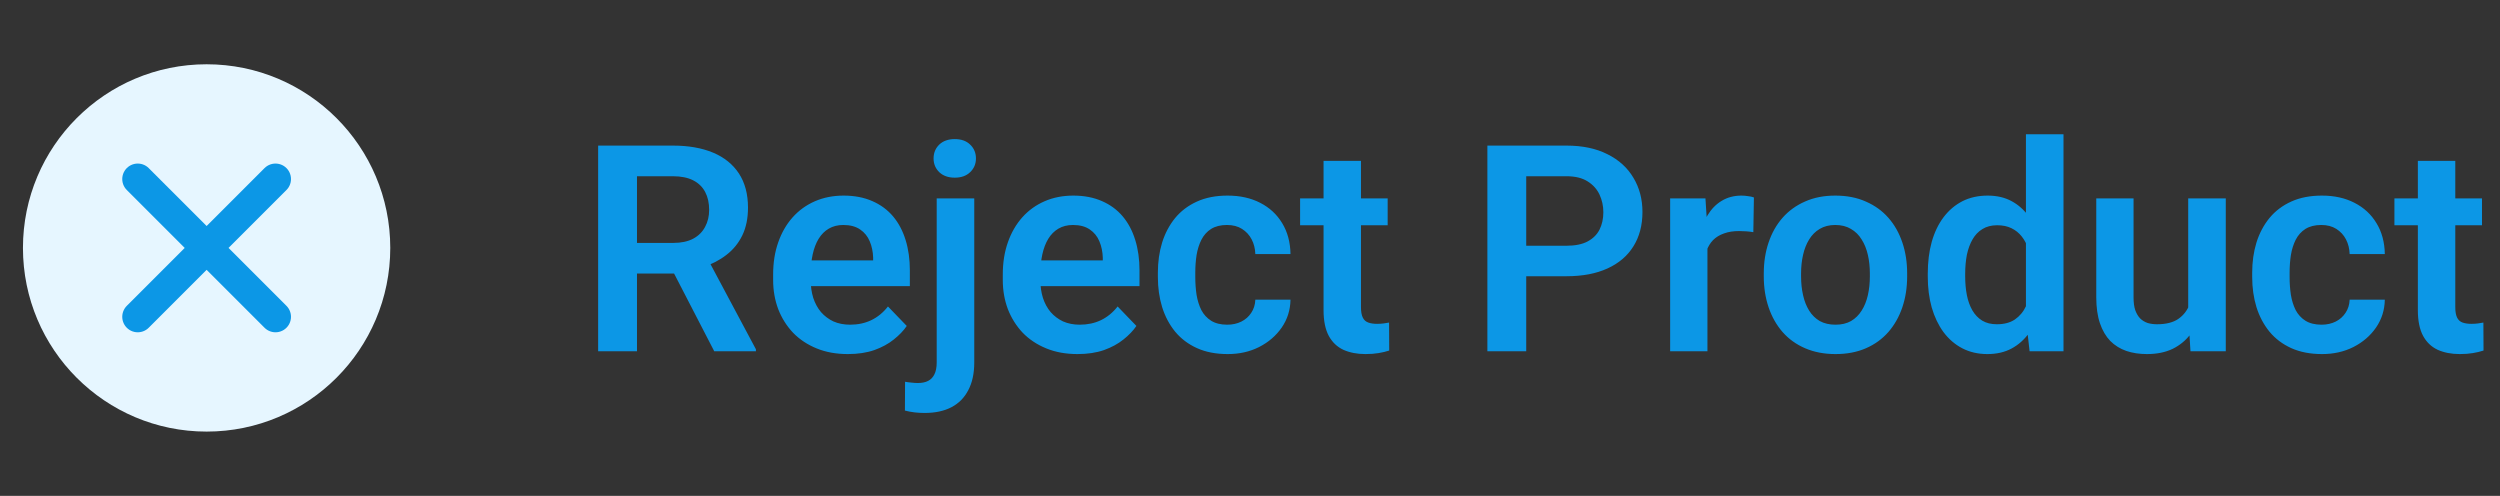 <svg width="121" height="24" viewBox="0 0 121 24" fill="none" xmlns="http://www.w3.org/2000/svg">
<rect x="0" y="0" width="121" height="24" fill="#333333" stroke="none"/>
<path d="M28.95 7.047H32.566C33.323 7.047 33.972 7.161 34.515 7.389C35.057 7.617 35.474 7.954 35.766 8.4C36.057 8.847 36.203 9.396 36.203 10.048C36.203 10.563 36.112 11.009 35.93 11.388C35.747 11.766 35.49 12.083 35.157 12.338C34.829 12.593 34.442 12.794 33.995 12.94L33.407 13.24H30.215L30.201 11.757H32.587C32.974 11.757 33.296 11.688 33.551 11.552C33.806 11.415 33.997 11.226 34.125 10.984C34.257 10.743 34.323 10.467 34.323 10.157C34.323 9.825 34.259 9.537 34.132 9.296C34.004 9.05 33.81 8.861 33.551 8.729C33.291 8.596 32.963 8.53 32.566 8.53H30.83V17H28.95V7.047ZM34.569 17L32.266 12.543L34.255 12.536L36.586 16.904V17H34.569ZM41.036 17.137C40.476 17.137 39.972 17.046 39.525 16.863C39.079 16.681 38.698 16.428 38.384 16.105C38.074 15.776 37.835 15.396 37.666 14.963C37.502 14.525 37.42 14.056 37.42 13.555V13.281C37.42 12.712 37.502 12.194 37.666 11.729C37.83 11.26 38.062 10.857 38.363 10.52C38.664 10.182 39.024 9.923 39.443 9.74C39.863 9.558 40.325 9.467 40.831 9.467C41.355 9.467 41.818 9.556 42.219 9.733C42.62 9.907 42.955 10.153 43.224 10.472C43.492 10.791 43.695 11.174 43.832 11.62C43.969 12.062 44.037 12.552 44.037 13.09V13.849H38.24V12.604H42.26V12.468C42.251 12.181 42.196 11.919 42.096 11.682C41.995 11.44 41.84 11.249 41.631 11.107C41.421 10.962 41.15 10.889 40.817 10.889C40.548 10.889 40.314 10.948 40.113 11.066C39.917 11.18 39.753 11.344 39.621 11.559C39.493 11.768 39.398 12.019 39.334 12.31C39.27 12.602 39.238 12.926 39.238 13.281V13.555C39.238 13.865 39.279 14.152 39.361 14.416C39.448 14.68 39.573 14.911 39.737 15.106C39.906 15.298 40.106 15.448 40.339 15.558C40.576 15.662 40.845 15.715 41.145 15.715C41.524 15.715 41.866 15.642 42.171 15.496C42.481 15.346 42.75 15.125 42.977 14.833L43.887 15.776C43.732 16.004 43.522 16.223 43.258 16.433C42.998 16.642 42.684 16.813 42.315 16.945C41.945 17.073 41.519 17.137 41.036 17.137ZM45.336 9.604H47.154V17.547C47.154 18.071 47.059 18.515 46.867 18.88C46.68 19.244 46.409 19.52 46.054 19.707C45.698 19.894 45.263 19.987 44.748 19.987C44.589 19.987 44.429 19.978 44.27 19.96C44.11 19.942 43.953 19.912 43.798 19.871L43.805 18.477C43.905 18.495 44.008 18.509 44.112 18.518C44.217 18.531 44.322 18.538 44.427 18.538C44.623 18.538 44.787 18.504 44.919 18.436C45.056 18.367 45.158 18.26 45.227 18.114C45.3 17.968 45.336 17.779 45.336 17.547V9.604ZM45.185 7.669C45.185 7.4 45.277 7.177 45.459 6.999C45.646 6.821 45.897 6.732 46.211 6.732C46.525 6.732 46.774 6.821 46.956 6.999C47.143 7.177 47.236 7.4 47.236 7.669C47.236 7.933 47.143 8.154 46.956 8.332C46.774 8.51 46.525 8.599 46.211 8.599C45.897 8.599 45.646 8.51 45.459 8.332C45.277 8.154 45.185 7.933 45.185 7.669ZM52.151 17.137C51.591 17.137 51.087 17.046 50.641 16.863C50.194 16.681 49.813 16.428 49.499 16.105C49.189 15.776 48.95 15.396 48.781 14.963C48.617 14.525 48.535 14.056 48.535 13.555V13.281C48.535 12.712 48.617 12.194 48.781 11.729C48.945 11.26 49.178 10.857 49.478 10.52C49.779 10.182 50.139 9.923 50.559 9.74C50.978 9.558 51.44 9.467 51.946 9.467C52.47 9.467 52.933 9.556 53.334 9.733C53.735 9.907 54.07 10.153 54.339 10.472C54.608 10.791 54.81 11.174 54.947 11.62C55.084 12.062 55.152 12.552 55.152 13.09V13.849H49.355V12.604H53.375V12.468C53.366 12.181 53.311 11.919 53.211 11.682C53.111 11.44 52.956 11.249 52.746 11.107C52.536 10.962 52.265 10.889 51.933 10.889C51.664 10.889 51.429 10.948 51.228 11.066C51.033 11.18 50.868 11.344 50.736 11.559C50.609 11.768 50.513 12.019 50.449 12.31C50.385 12.602 50.353 12.926 50.353 13.281V13.555C50.353 13.865 50.395 14.152 50.477 14.416C50.563 14.68 50.688 14.911 50.852 15.106C51.021 15.298 51.222 15.448 51.454 15.558C51.691 15.662 51.96 15.715 52.261 15.715C52.639 15.715 52.981 15.642 53.286 15.496C53.596 15.346 53.865 15.125 54.093 14.833L55.002 15.776C54.847 16.004 54.637 16.223 54.373 16.433C54.113 16.642 53.799 16.813 53.43 16.945C53.06 17.073 52.634 17.137 52.151 17.137ZM59.398 15.715C59.653 15.715 59.88 15.665 60.081 15.565C60.282 15.464 60.441 15.323 60.56 15.141C60.683 14.958 60.749 14.746 60.758 14.505H62.46C62.451 15.006 62.31 15.455 62.036 15.852C61.763 16.248 61.398 16.562 60.942 16.795C60.491 17.023 59.985 17.137 59.425 17.137C58.855 17.137 58.358 17.041 57.935 16.85C57.511 16.658 57.158 16.392 56.875 16.05C56.597 15.708 56.387 15.312 56.246 14.86C56.109 14.409 56.041 13.926 56.041 13.411V13.192C56.041 12.677 56.109 12.194 56.246 11.743C56.387 11.292 56.597 10.896 56.875 10.554C57.158 10.212 57.511 9.945 57.935 9.754C58.358 9.562 58.853 9.467 59.418 9.467C60.015 9.467 60.539 9.583 60.99 9.815C61.446 10.048 61.801 10.376 62.057 10.8C62.316 11.224 62.451 11.723 62.46 12.297H60.758C60.749 12.033 60.69 11.796 60.58 11.586C60.471 11.376 60.316 11.208 60.115 11.08C59.915 10.953 59.671 10.889 59.384 10.889C59.078 10.889 58.823 10.953 58.618 11.08C58.418 11.208 58.26 11.383 58.147 11.606C58.037 11.825 57.96 12.071 57.914 12.345C57.873 12.614 57.852 12.896 57.852 13.192V13.411C57.852 13.712 57.873 13.999 57.914 14.273C57.96 14.546 58.037 14.792 58.147 15.011C58.26 15.225 58.418 15.396 58.618 15.523C58.823 15.651 59.083 15.715 59.398 15.715ZM67.163 9.604V10.902H62.925V9.604H67.163ZM64.06 7.785H65.871V14.867C65.871 15.086 65.901 15.255 65.96 15.373C66.019 15.492 66.108 15.571 66.227 15.612C66.345 15.653 66.486 15.674 66.65 15.674C66.769 15.674 66.878 15.667 66.978 15.653C67.079 15.64 67.163 15.626 67.231 15.612L67.238 16.966C67.088 17.016 66.917 17.057 66.726 17.089C66.539 17.121 66.327 17.137 66.09 17.137C65.684 17.137 65.329 17.068 65.023 16.932C64.718 16.79 64.481 16.565 64.312 16.255C64.144 15.94 64.06 15.526 64.06 15.011V7.785ZM75.817 13.37H73.254V11.894H75.817C76.237 11.894 76.576 11.825 76.836 11.688C77.1 11.547 77.294 11.356 77.417 11.114C77.54 10.868 77.602 10.588 77.602 10.273C77.602 9.968 77.54 9.683 77.417 9.419C77.294 9.155 77.1 8.94 76.836 8.776C76.576 8.612 76.237 8.53 75.817 8.53H73.869V17H71.989V7.047H75.817C76.592 7.047 77.253 7.186 77.8 7.464C78.351 7.737 78.77 8.118 79.058 8.605C79.349 9.089 79.495 9.64 79.495 10.26C79.495 10.902 79.349 11.456 79.058 11.921C78.77 12.386 78.351 12.743 77.8 12.994C77.253 13.245 76.592 13.37 75.817 13.37ZM82.64 11.114V17H80.835V9.604H82.544L82.64 11.114ZM84.889 9.556L84.861 11.237C84.761 11.219 84.647 11.205 84.519 11.196C84.397 11.187 84.28 11.183 84.171 11.183C83.893 11.183 83.649 11.221 83.439 11.299C83.23 11.372 83.054 11.479 82.913 11.62C82.776 11.761 82.671 11.935 82.599 12.14C82.526 12.34 82.485 12.568 82.476 12.823L82.086 12.775C82.086 12.306 82.134 11.871 82.23 11.47C82.325 11.069 82.464 10.718 82.647 10.417C82.829 10.116 83.057 9.884 83.33 9.72C83.608 9.551 83.927 9.467 84.287 9.467C84.387 9.467 84.495 9.476 84.608 9.494C84.727 9.508 84.82 9.528 84.889 9.556ZM85.367 13.377V13.233C85.367 12.691 85.445 12.192 85.6 11.736C85.755 11.276 85.98 10.877 86.276 10.54C86.573 10.203 86.935 9.941 87.363 9.754C87.792 9.562 88.279 9.467 88.826 9.467C89.382 9.467 89.874 9.562 90.303 9.754C90.736 9.941 91.1 10.203 91.397 10.54C91.693 10.877 91.918 11.276 92.073 11.736C92.228 12.192 92.306 12.691 92.306 13.233V13.377C92.306 13.915 92.228 14.414 92.073 14.874C91.918 15.33 91.693 15.729 91.397 16.07C91.1 16.408 90.738 16.67 90.31 16.856C89.881 17.043 89.391 17.137 88.84 17.137C88.293 17.137 87.803 17.043 87.37 16.856C86.937 16.67 86.573 16.408 86.276 16.07C85.98 15.729 85.755 15.33 85.6 14.874C85.445 14.414 85.367 13.915 85.367 13.377ZM87.172 13.233V13.377C87.172 13.7 87.204 14.004 87.268 14.286C87.331 14.569 87.429 14.817 87.561 15.031C87.694 15.245 87.865 15.414 88.074 15.537C88.288 15.656 88.544 15.715 88.84 15.715C89.132 15.715 89.382 15.656 89.592 15.537C89.801 15.414 89.972 15.245 90.105 15.031C90.241 14.817 90.341 14.569 90.405 14.286C90.469 14.004 90.501 13.7 90.501 13.377V13.233C90.501 12.914 90.469 12.616 90.405 12.338C90.341 12.055 90.241 11.807 90.105 11.593C89.972 11.374 89.799 11.203 89.585 11.08C89.375 10.953 89.122 10.889 88.826 10.889C88.534 10.889 88.284 10.953 88.074 11.08C87.865 11.203 87.694 11.374 87.561 11.593C87.429 11.807 87.331 12.055 87.268 12.338C87.204 12.616 87.172 12.914 87.172 13.233ZM98.055 15.428V6.5H99.873V17H98.232L98.055 15.428ZM93.304 13.391V13.247C93.304 12.682 93.368 12.169 93.495 11.709C93.627 11.244 93.819 10.845 94.069 10.513C94.32 10.18 94.623 9.923 94.978 9.74C95.338 9.558 95.746 9.467 96.202 9.467C96.644 9.467 97.029 9.556 97.357 9.733C97.69 9.911 97.973 10.164 98.205 10.492C98.442 10.82 98.631 11.21 98.772 11.661C98.914 12.108 99.016 12.6 99.08 13.138V13.527C99.016 14.051 98.914 14.532 98.772 14.97C98.631 15.407 98.442 15.79 98.205 16.118C97.973 16.442 97.69 16.692 97.357 16.87C97.025 17.048 96.635 17.137 96.189 17.137C95.737 17.137 95.332 17.043 94.972 16.856C94.616 16.67 94.313 16.408 94.062 16.07C93.816 15.733 93.627 15.337 93.495 14.881C93.368 14.425 93.304 13.928 93.304 13.391ZM95.115 13.247V13.391C95.115 13.71 95.143 14.008 95.197 14.286C95.252 14.564 95.341 14.81 95.464 15.024C95.587 15.234 95.744 15.398 95.936 15.517C96.132 15.635 96.368 15.694 96.647 15.694C97.002 15.694 97.294 15.617 97.522 15.462C97.754 15.302 97.934 15.086 98.061 14.812C98.189 14.534 98.271 14.222 98.308 13.876V12.803C98.289 12.529 98.242 12.276 98.164 12.044C98.091 11.812 97.986 11.611 97.85 11.442C97.717 11.274 97.553 11.142 97.357 11.046C97.162 10.95 96.929 10.902 96.66 10.902C96.382 10.902 96.145 10.964 95.949 11.087C95.753 11.205 95.594 11.372 95.471 11.586C95.348 11.8 95.257 12.049 95.197 12.331C95.143 12.614 95.115 12.919 95.115 13.247ZM105.909 15.243V9.604H107.728V17H106.019L105.909 15.243ZM106.142 13.712L106.702 13.698C106.702 14.195 106.647 14.653 106.538 15.072C106.429 15.492 106.258 15.856 106.025 16.166C105.798 16.471 105.508 16.711 105.157 16.884C104.806 17.052 104.392 17.137 103.913 17.137C103.549 17.137 103.216 17.087 102.915 16.986C102.614 16.881 102.354 16.72 102.136 16.501C101.922 16.278 101.755 15.993 101.637 15.646C101.518 15.296 101.459 14.874 101.459 14.382V9.604H103.264V14.396C103.264 14.642 103.291 14.847 103.346 15.011C103.405 15.175 103.485 15.309 103.585 15.414C103.69 15.514 103.811 15.587 103.947 15.633C104.089 15.674 104.239 15.694 104.398 15.694C104.836 15.694 105.18 15.608 105.431 15.435C105.686 15.257 105.868 15.02 105.978 14.724C106.087 14.423 106.142 14.086 106.142 13.712ZM112.362 15.715C112.618 15.715 112.845 15.665 113.046 15.565C113.246 15.464 113.406 15.323 113.524 15.141C113.647 14.958 113.714 14.746 113.723 14.505H115.425C115.416 15.006 115.274 15.455 115.001 15.852C114.728 16.248 114.363 16.562 113.907 16.795C113.456 17.023 112.95 17.137 112.39 17.137C111.82 17.137 111.323 17.041 110.899 16.85C110.476 16.658 110.122 16.392 109.84 16.05C109.562 15.708 109.352 15.312 109.211 14.86C109.074 14.409 109.006 13.926 109.006 13.411V13.192C109.006 12.677 109.074 12.194 109.211 11.743C109.352 11.292 109.562 10.896 109.84 10.554C110.122 10.212 110.476 9.945 110.899 9.754C111.323 9.562 111.818 9.467 112.383 9.467C112.98 9.467 113.504 9.583 113.955 9.815C114.411 10.048 114.766 10.376 115.021 10.8C115.281 11.224 115.416 11.723 115.425 12.297H113.723C113.714 12.033 113.654 11.796 113.545 11.586C113.436 11.376 113.281 11.208 113.08 11.08C112.88 10.953 112.636 10.889 112.349 10.889C112.043 10.889 111.788 10.953 111.583 11.08C111.382 11.208 111.225 11.383 111.111 11.606C111.002 11.825 110.924 12.071 110.879 12.345C110.838 12.614 110.817 12.896 110.817 13.192V13.411C110.817 13.712 110.838 13.999 110.879 14.273C110.924 14.546 111.002 14.792 111.111 15.011C111.225 15.225 111.382 15.396 111.583 15.523C111.788 15.651 112.048 15.715 112.362 15.715ZM120.128 9.604V10.902H115.89V9.604H120.128ZM117.024 7.785H118.836V14.867C118.836 15.086 118.866 15.255 118.925 15.373C118.984 15.492 119.073 15.571 119.191 15.612C119.31 15.653 119.451 15.674 119.615 15.674C119.734 15.674 119.843 15.667 119.943 15.653C120.044 15.64 120.128 15.626 120.196 15.612L120.203 16.966C120.053 17.016 119.882 17.057 119.69 17.089C119.504 17.121 119.292 17.137 119.055 17.137C118.649 17.137 118.294 17.068 117.988 16.932C117.683 16.79 117.446 16.565 117.277 16.255C117.109 15.94 117.024 15.526 117.024 15.011V7.785Z" fill="#0C97E6"/>
<circle cx="10" cy="12" r="8.889" fill="#E6F6FF"/>
<path d="M13.334 8.666L6.667 15.333M6.667 8.666L13.334 15.333" stroke="#0C97E6" stroke-width="1.5" stroke-linecap="round" stroke-linejoin="round"/>
</svg>
